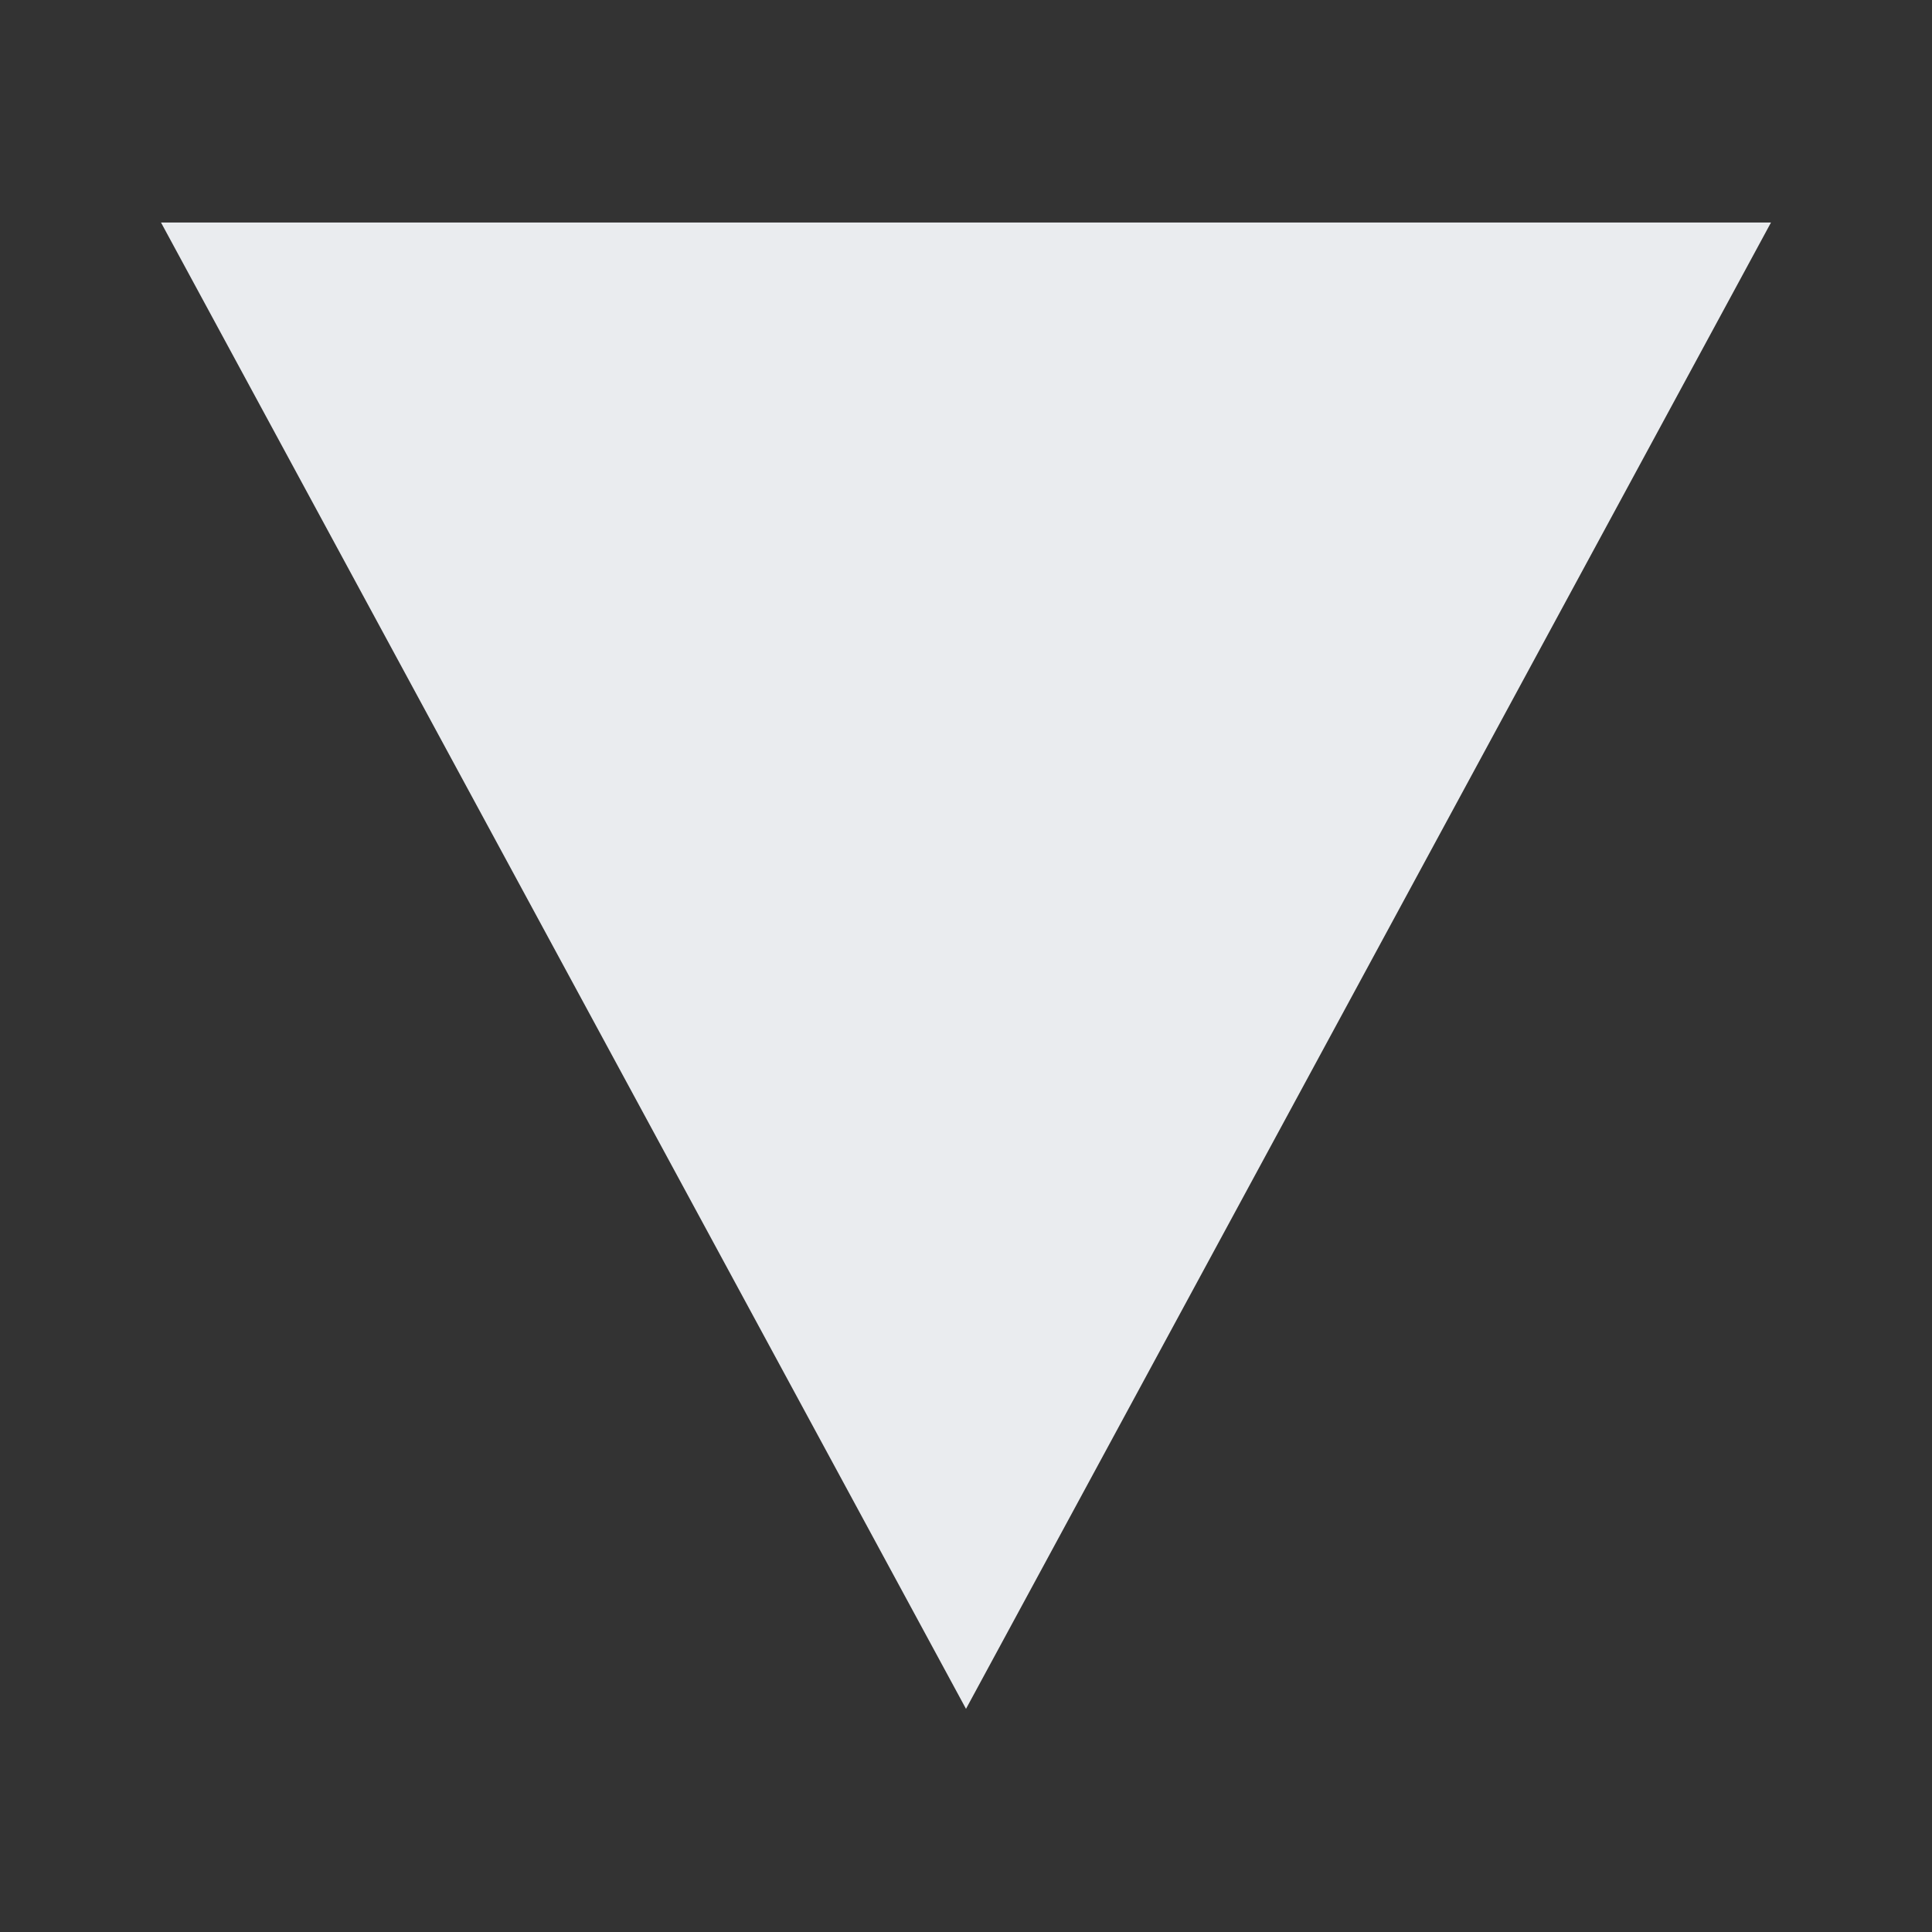 <svg width="6" height="6" viewBox="0 0 6 6" fill="none" xmlns="http://www.w3.org/2000/svg">
<rect x="0" y="0" width="6" height="6" fill="#333333" stroke="none"/>
<path d="M3 5.307L0.5 0.691L5.5 0.691L3 5.307Z" fill="#EAECEF"/>
</svg>
